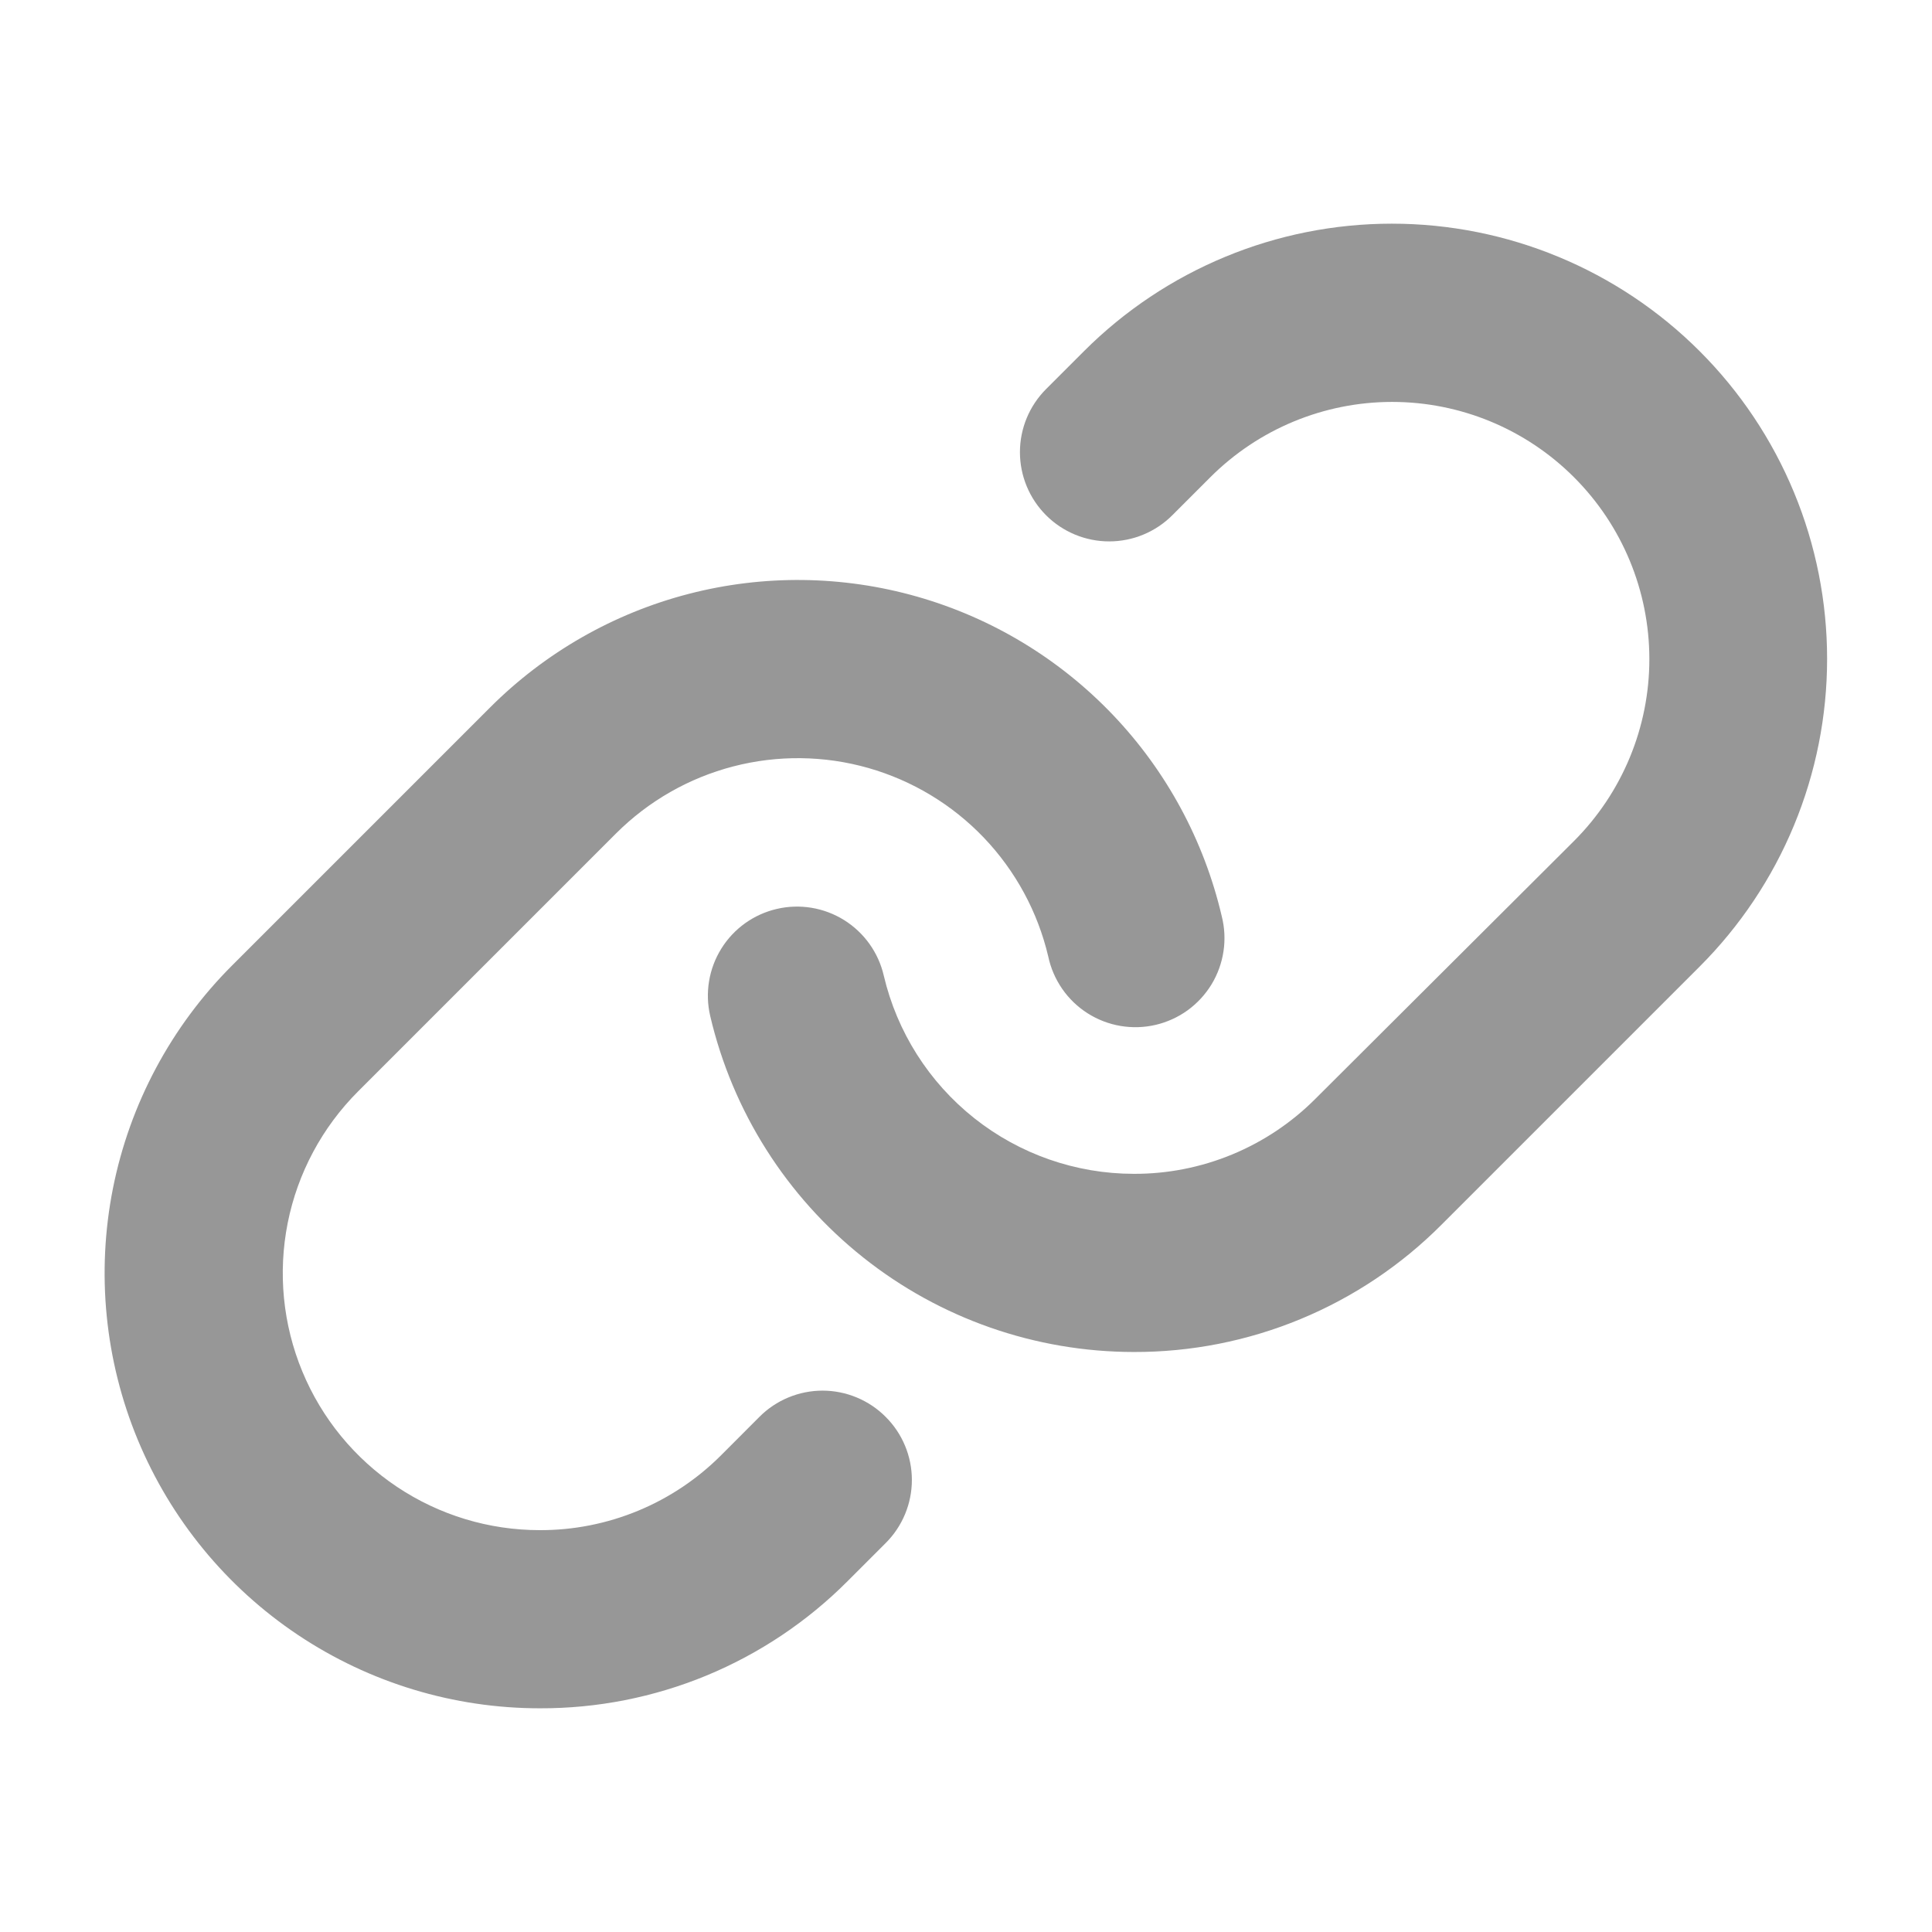 <svg width="61" height="61" viewBox="0 0 61 61" fill="none" xmlns="http://www.w3.org/2000/svg">
<path d="M27.964 44.736C28.226 44.997 28.434 45.307 28.576 45.649C28.718 45.991 28.791 46.358 28.791 46.728C28.791 47.098 28.718 47.465 28.576 47.806C28.434 48.148 28.226 48.459 27.964 48.72L26.764 49.92C25.49 51.199 23.975 52.212 22.308 52.902C20.64 53.591 18.852 53.943 17.047 53.937C14.329 53.938 11.672 53.133 9.411 51.623C7.151 50.114 5.39 47.968 4.349 45.457C3.309 42.946 3.037 40.182 3.567 37.517C4.098 34.851 5.407 32.403 7.33 30.481L15.474 22.337C17.206 20.605 19.37 19.367 21.741 18.752C24.113 18.137 26.605 18.167 28.961 18.839C31.317 19.511 33.45 20.8 35.14 22.573C36.831 24.347 38.016 26.54 38.574 28.925C38.666 29.288 38.686 29.665 38.63 30.035C38.575 30.405 38.446 30.761 38.252 31.081C38.057 31.4 37.801 31.678 37.498 31.898C37.195 32.117 36.851 32.274 36.486 32.359C36.122 32.444 35.744 32.455 35.375 32.392C35.006 32.329 34.654 32.193 34.338 31.992C34.022 31.791 33.75 31.529 33.537 31.221C33.324 30.913 33.174 30.566 33.097 30.2C32.766 28.792 32.064 27.498 31.066 26.451C30.067 25.405 28.807 24.645 27.416 24.248C26.024 23.852 24.553 23.835 23.153 24.198C21.752 24.561 20.475 25.292 19.451 26.314L11.307 34.458C10.172 35.593 9.398 37.038 9.084 38.612C8.771 40.186 8.931 41.818 9.545 43.301C10.158 44.784 11.198 46.051 12.532 46.943C13.866 47.836 15.435 48.312 17.04 48.312C18.106 48.316 19.162 48.107 20.148 47.699C21.133 47.291 22.027 46.692 22.779 45.936L23.977 44.736C24.238 44.473 24.549 44.265 24.891 44.123C25.233 43.981 25.6 43.907 25.971 43.907C26.341 43.907 26.708 43.981 27.05 44.123C27.392 44.265 27.703 44.473 27.964 44.736ZM53.663 11.087C51.085 8.51 47.59 7.062 43.945 7.062C40.3 7.062 36.804 8.51 34.226 11.087L33.029 12.284C32.5 12.813 32.203 13.529 32.203 14.276C32.203 15.024 32.5 15.74 33.029 16.269C33.557 16.797 34.274 17.094 35.021 17.094C35.768 17.094 36.485 16.797 37.013 16.269L38.213 15.069C39.736 13.546 41.802 12.69 43.955 12.69C46.109 12.69 48.175 13.546 49.697 15.069C51.22 16.591 52.076 18.657 52.076 20.811C52.076 22.965 51.22 25.03 49.697 26.553L41.539 34.686C40.787 35.442 39.892 36.041 38.907 36.449C37.922 36.857 36.865 37.066 35.799 37.062C33.97 37.061 32.194 36.442 30.761 35.305C29.328 34.168 28.321 32.581 27.903 30.8C27.734 30.073 27.283 29.444 26.65 29.049C26.016 28.655 25.252 28.528 24.526 28.698C23.799 28.867 23.169 29.317 22.775 29.951C22.381 30.584 22.254 31.348 22.423 32.075C23.129 35.091 24.833 37.78 27.259 39.706C29.684 41.633 32.69 42.683 35.787 42.687H35.799C37.605 42.692 39.393 42.339 41.062 41.648C42.73 40.958 44.245 39.943 45.519 38.663L53.663 30.519C54.939 29.243 55.952 27.728 56.642 26.061C57.333 24.394 57.688 22.607 57.688 20.803C57.688 18.998 57.333 17.211 56.642 15.544C55.952 13.877 54.939 12.362 53.663 11.087Z" fill="#979797"/>
</svg>
